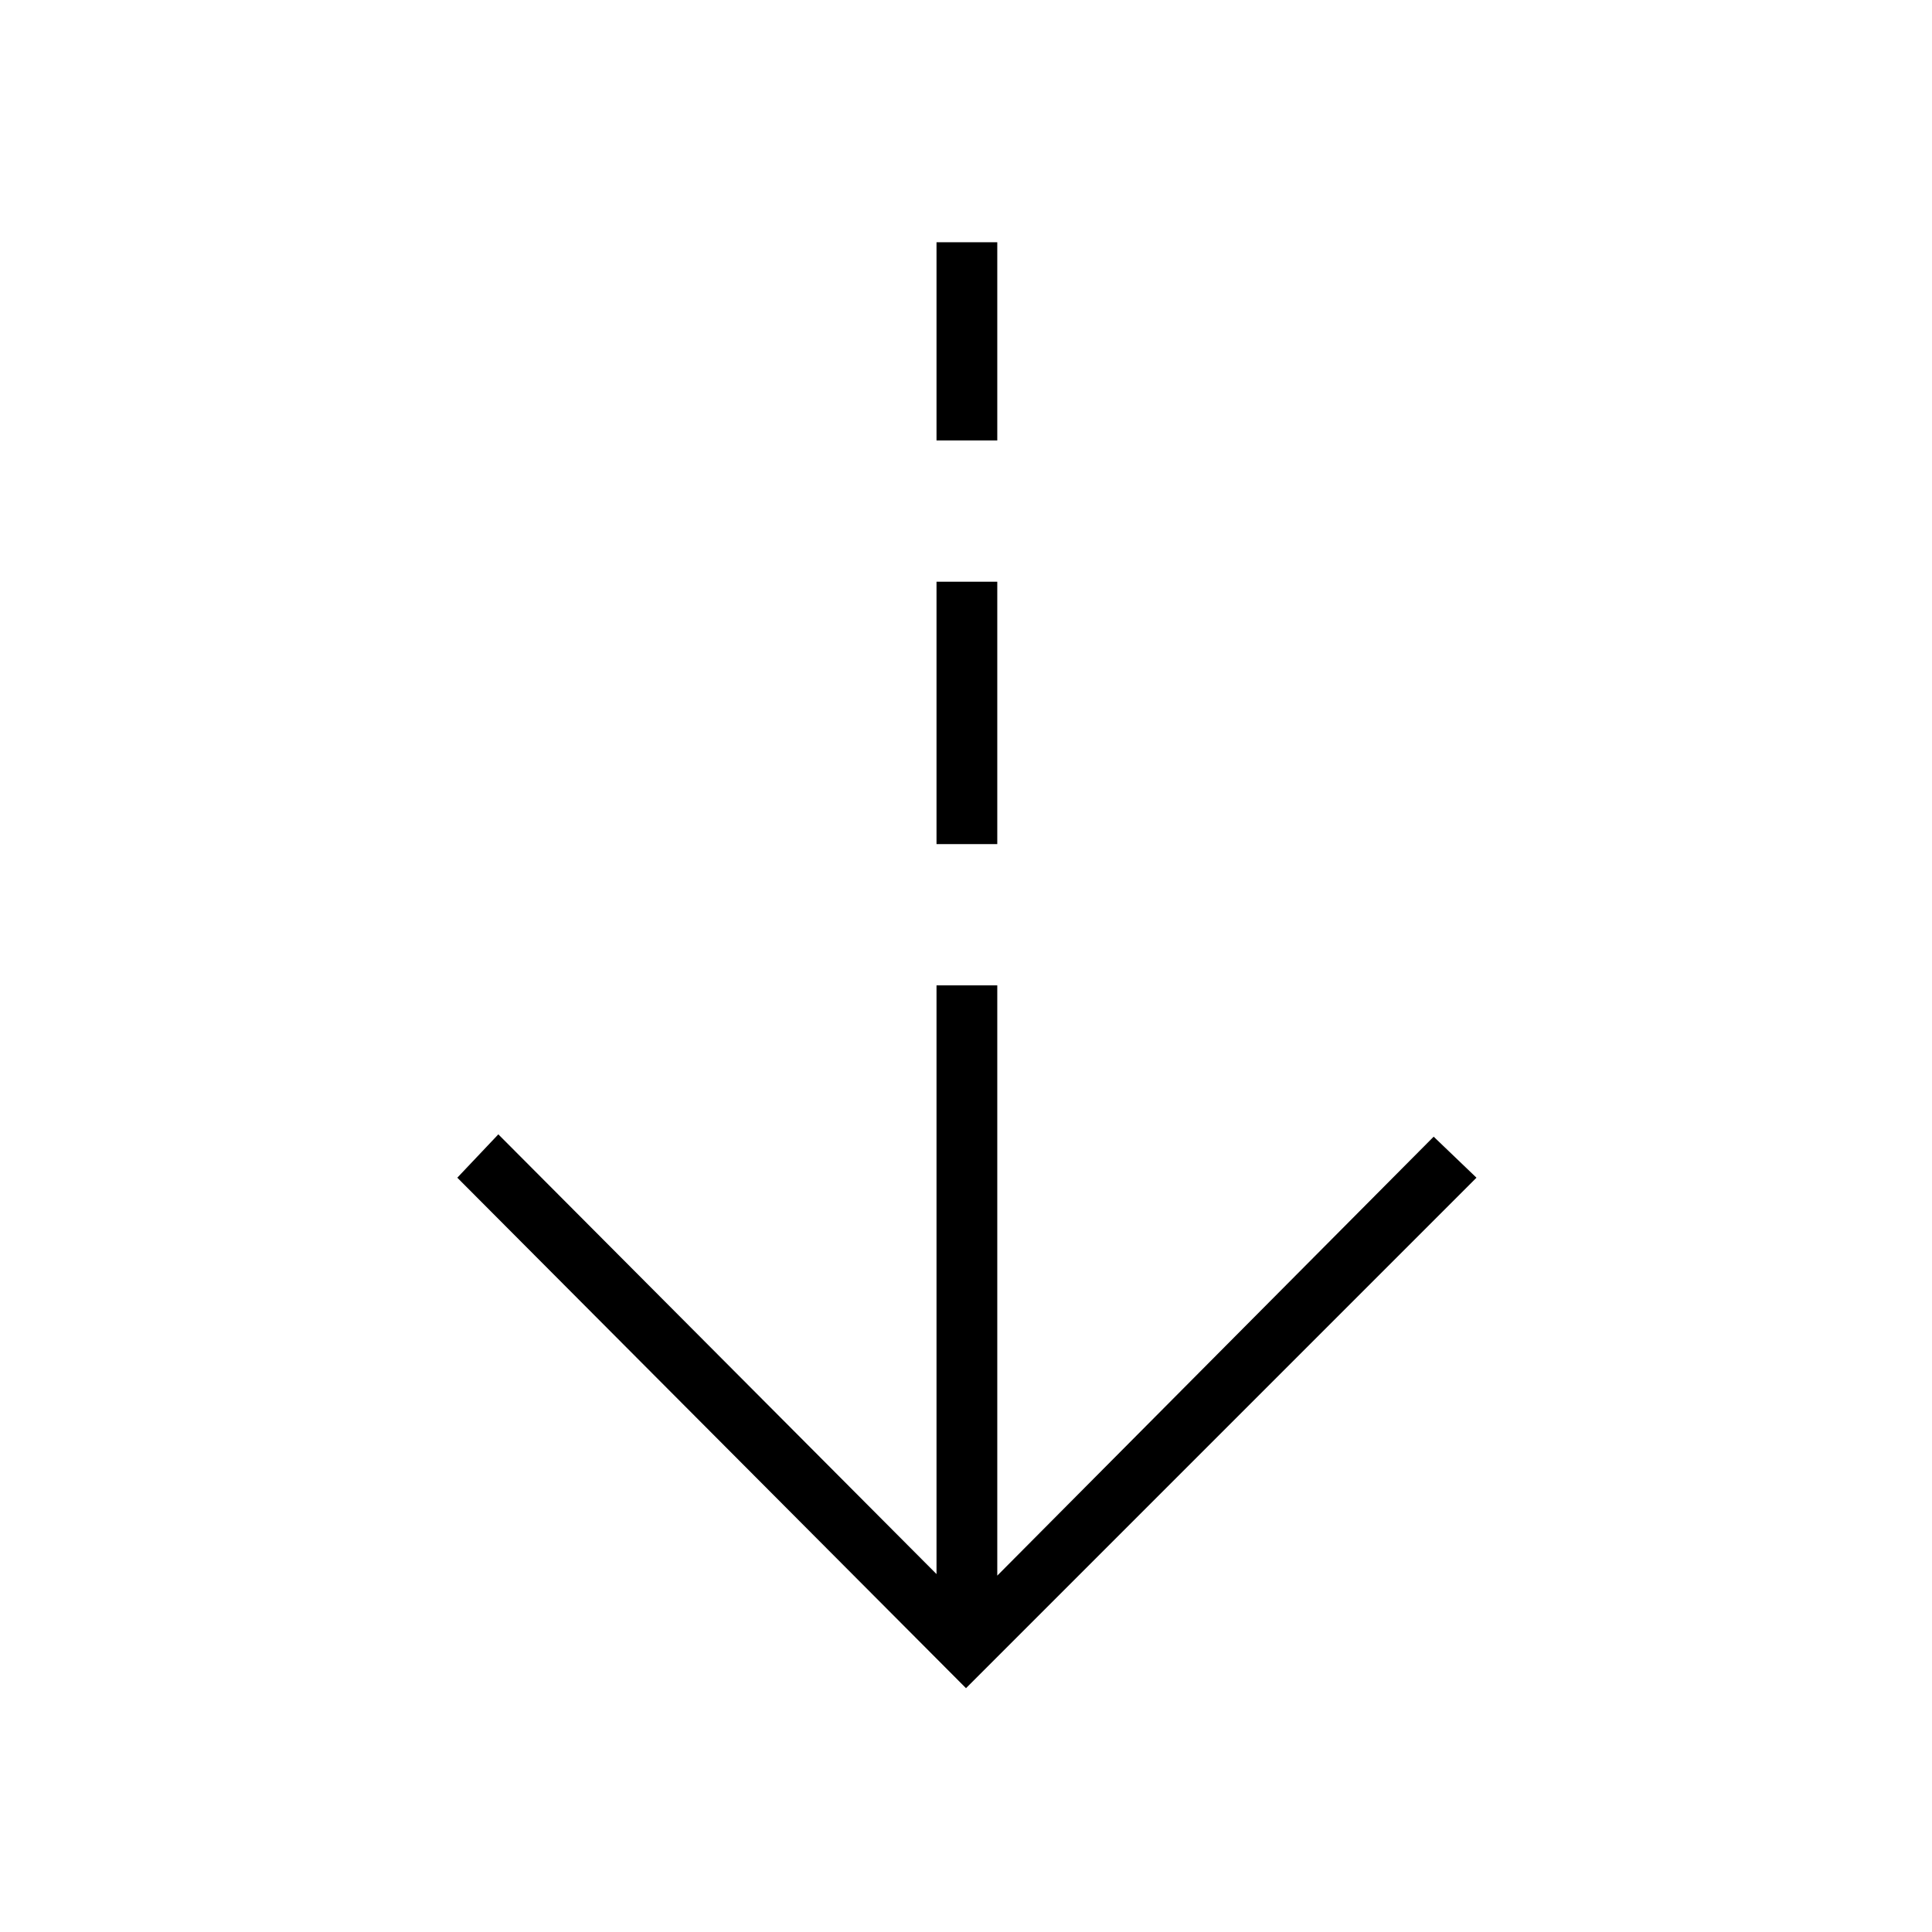 <svg xmlns="http://www.w3.org/2000/svg" height="48" viewBox="0 -960 960 960" width="48"><path d="M480-121.15 227.23-374.81l20.39-21.54 217.73 218.5v-292.53h30.19v293.3l216.84-218.11 21.27 20.38L480-121.15Zm-14.65-419.43v-130.38h30.19v130.38h-30.19Zm0-200.57v-98.47h30.19v98.47h-30.19Z"/></svg>
